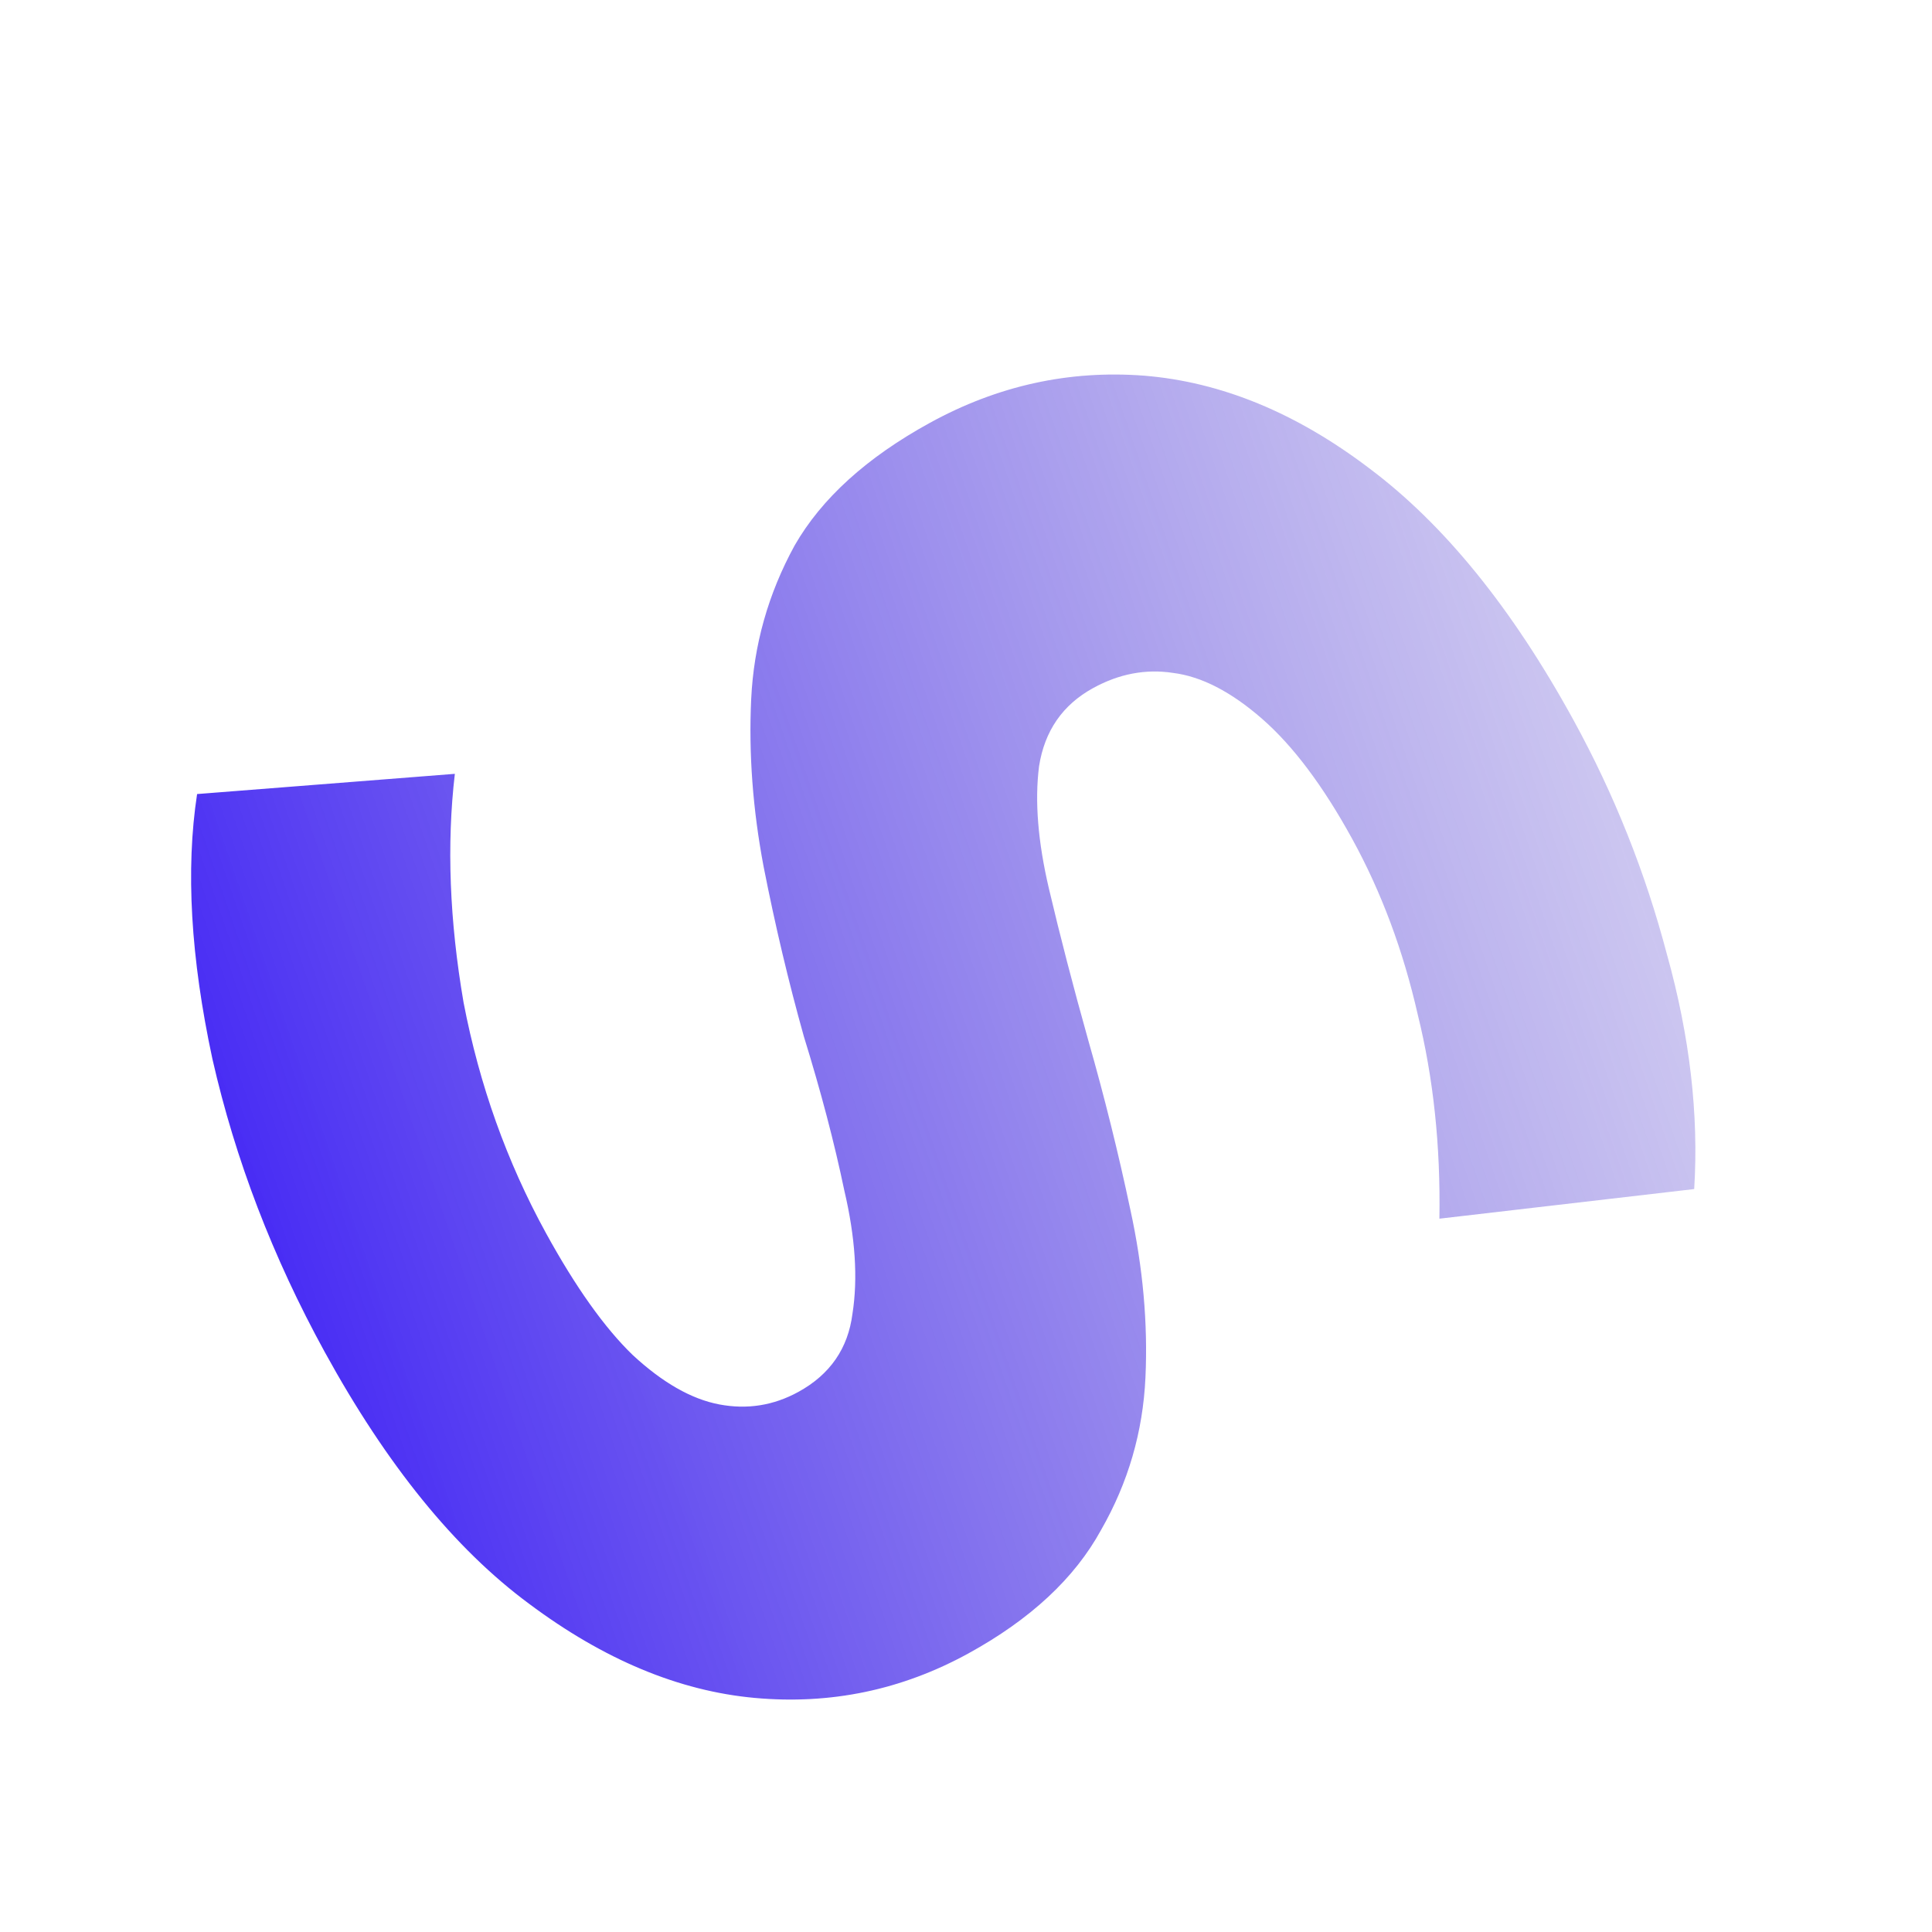 <svg width="500" height="500" viewBox="0 0 500 500" fill="none" xmlns="http://www.w3.org/2000/svg">
<rect x="0" y="0" width="500" height="500" fill="#808080" stroke="none"/>
<g clip-path="url(#clip0_448_2)">
<rect width="500" height="500" fill="white"/>
<rect width="500" height="500" fill="white"/>
<path d="M84.05 349.913C70.581 325.365 60.887 300.077 54.97 274.047C49.344 247.857 48.024 225.009 51.008 205.501L117.715 200.267C115.579 218.549 116.333 238.286 119.978 259.48C124.075 280.805 131.174 300.673 141.276 319.084C148.972 333.111 156.461 343.64 163.741 350.672C171.474 357.835 178.946 362.1 186.159 363.465C193.372 364.831 200.193 363.749 206.622 360.222C214.805 355.732 219.47 348.99 220.618 339.995C222.058 330.84 221.353 320.201 218.503 308.077C215.945 295.793 212.454 282.5 208.029 268.199C204.056 254.029 200.588 239.393 197.624 224.29C194.82 209.479 193.747 195.049 194.403 181.001C195.06 166.953 198.805 153.682 205.637 141.189C212.63 128.987 224.309 118.397 240.674 109.417C258.208 99.796 276.7 95.733 296.15 97.228C316.053 98.854 335.454 106.84 354.351 121.185C373.701 135.662 391.313 157.366 407.187 186.297C417.77 205.584 425.855 225.862 431.441 247.131C437.32 268.239 439.658 288.438 438.456 307.728L372.513 315.394C372.838 296.585 370.972 278.979 366.914 262.575C363.149 246.011 357.498 230.861 349.961 217.126C342.425 203.391 334.644 193.022 326.619 186.019C318.594 179.016 310.91 175.058 303.565 174.145C296.512 173.072 289.626 174.379 282.904 178.067C275.014 182.397 270.349 189.139 268.908 198.294C267.76 207.288 268.611 217.848 271.461 229.972C274.311 242.095 277.723 255.242 281.695 269.412C285.828 283.873 289.443 298.429 292.539 313.08C295.795 328.023 297.095 342.518 296.438 356.566C295.781 370.614 291.957 383.739 284.964 395.94C278.131 408.434 266.679 419.091 250.606 427.91C233.364 437.37 214.938 441.207 195.327 439.42C175.716 437.634 156.236 429.502 136.886 415.025C117.697 400.84 100.084 379.136 84.05 349.913Z" fill="url(#paint0_linear_448_2)"/>
</g>
<defs>
<linearGradient id="paint0_linear_448_2" x1="617.014" y1="168.151" x2="74.802" y2="353.847" gradientUnits="userSpaceOnUse">
<stop stop-color="#8277C4" stop-opacity="0"/>
<stop offset="1" stop-color="#462AF5"/>
</linearGradient>
<clipPath id="clip0_448_2">
<rect width="500" height="500" fill="white"/>
</clipPath>
</defs>
</svg>
